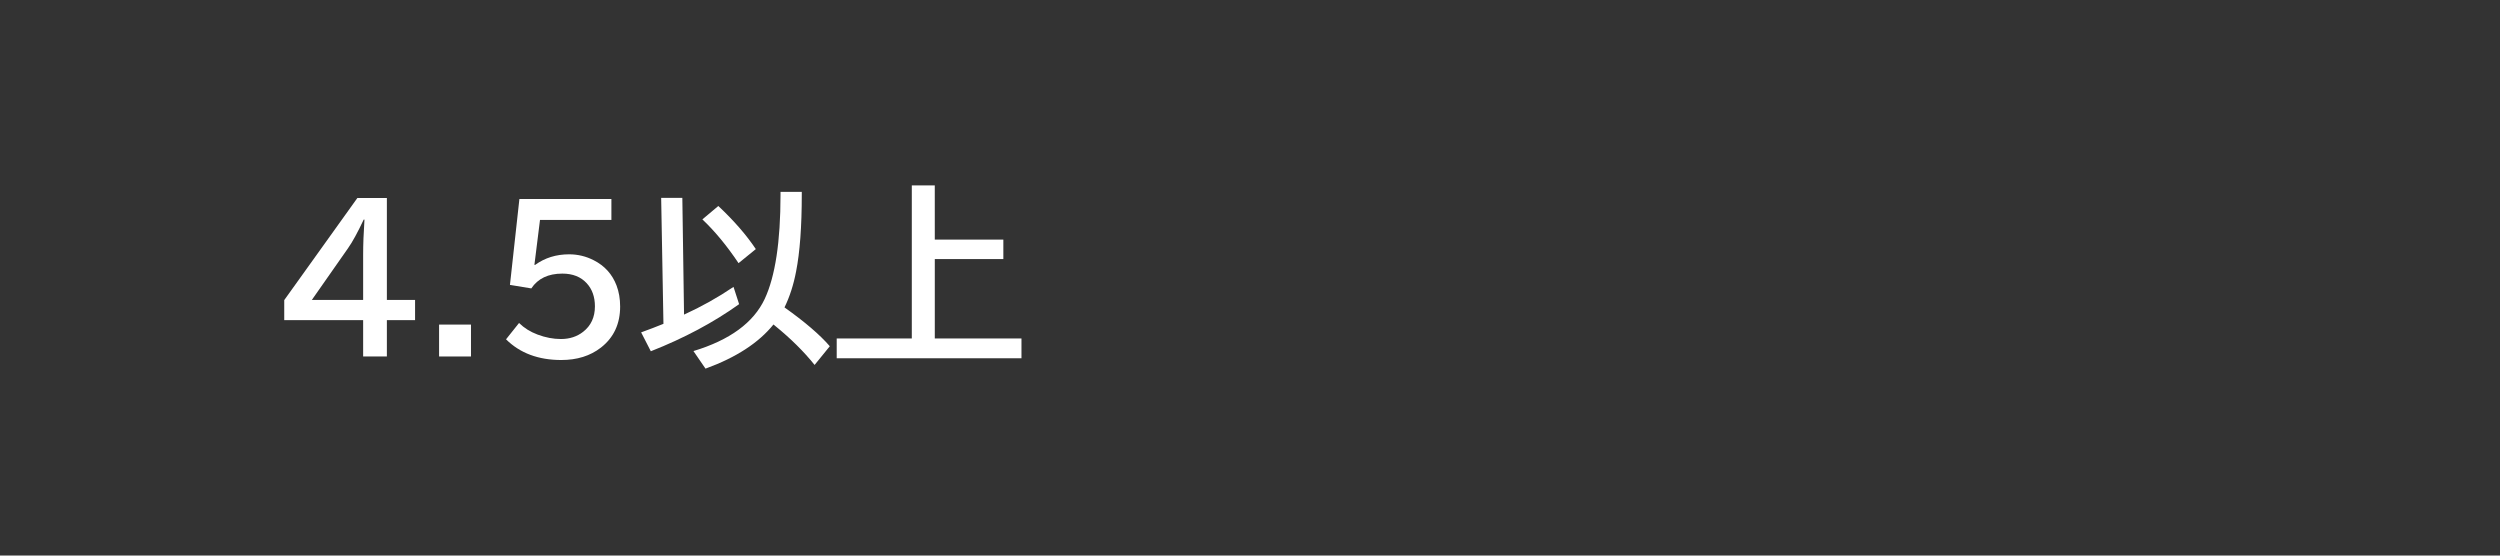<svg xmlns="http://www.w3.org/2000/svg" viewBox="0 0 180 40" version="1.1" height="40" width="180">
 <rect x="0" y="0" width="180" height="40" fill="#333333" stroke="none"/>
 <path style="paint-order:stroke markers fill" stroke-width=".2" stroke-linejoin="round" stroke-linecap="round" stop-color="#000000" fill-opacity="0" fill="none" d="m0 0h180v40h-180z"></path>
 <g aria-label="4.5以上" fill="#fff">
  <path d="m25.729 14.258h2.126v7.335h2.03v1.456h-2.03v2.618h-1.709v-2.618h-5.681v-1.442zm0.417 7.335v-3.247q0-1.114 0.096-2.536h-0.055q-0.663 1.408-1.135 2.071l-2.598 3.712z"></path>
  <path d="m31.614 23.37h2.297v2.297h-2.297z"></path>
  <path d="m37.397 14.326h6.624v1.511h-5.141l-0.403 3.233h0.055q1.053-0.759 2.44-0.759 0.95 0 1.784 0.431 1.169 0.595 1.634 1.812 0.26 0.684 0.26 1.518 0 1.873-1.381 2.953-1.148 0.896-2.857 0.896-2.475 0-3.978-1.49l0.937-1.176q0.547 0.54 1.333 0.834 0.854 0.321 1.682 0.321 0.937 0 1.6-0.52 0.848-0.663 0.848-1.832 0-1.019-0.588-1.661-0.636-0.697-1.757-0.697-1.524 0-2.235 1.066l-1.538-0.253z"></path>
  <path d="m55.69 23.363q-1.6 1.982-4.894 3.179l-0.868-1.265q3.931-1.19 5.134-3.76 1.135-2.434 1.135-7.492v-0.212h1.531v0.185q0 3.466-0.41 5.551-0.273 1.435-0.834 2.584 2.201 1.565 3.261 2.796l-1.094 1.347q-1.155-1.442-2.844-2.816-0.062-0.048-0.116-0.096zm-6.439-0.711q1.887-0.861 3.562-1.996l0.403 1.244q-2.762 1.976-6.357 3.391l-0.697-1.36q0.868-0.314 1.606-0.615l-0.164-9.071h1.524zm3.924-3.705q-1.265-1.887-2.604-3.151l1.148-0.964q1.682 1.579 2.7 3.103z"></path>
  <path d="m67.305 17.252h4.936v1.401h-4.936v5.715h6.241v1.429h-13.303v-1.429h5.407v-11.02h1.654z"></path>
 </g>
</svg>
